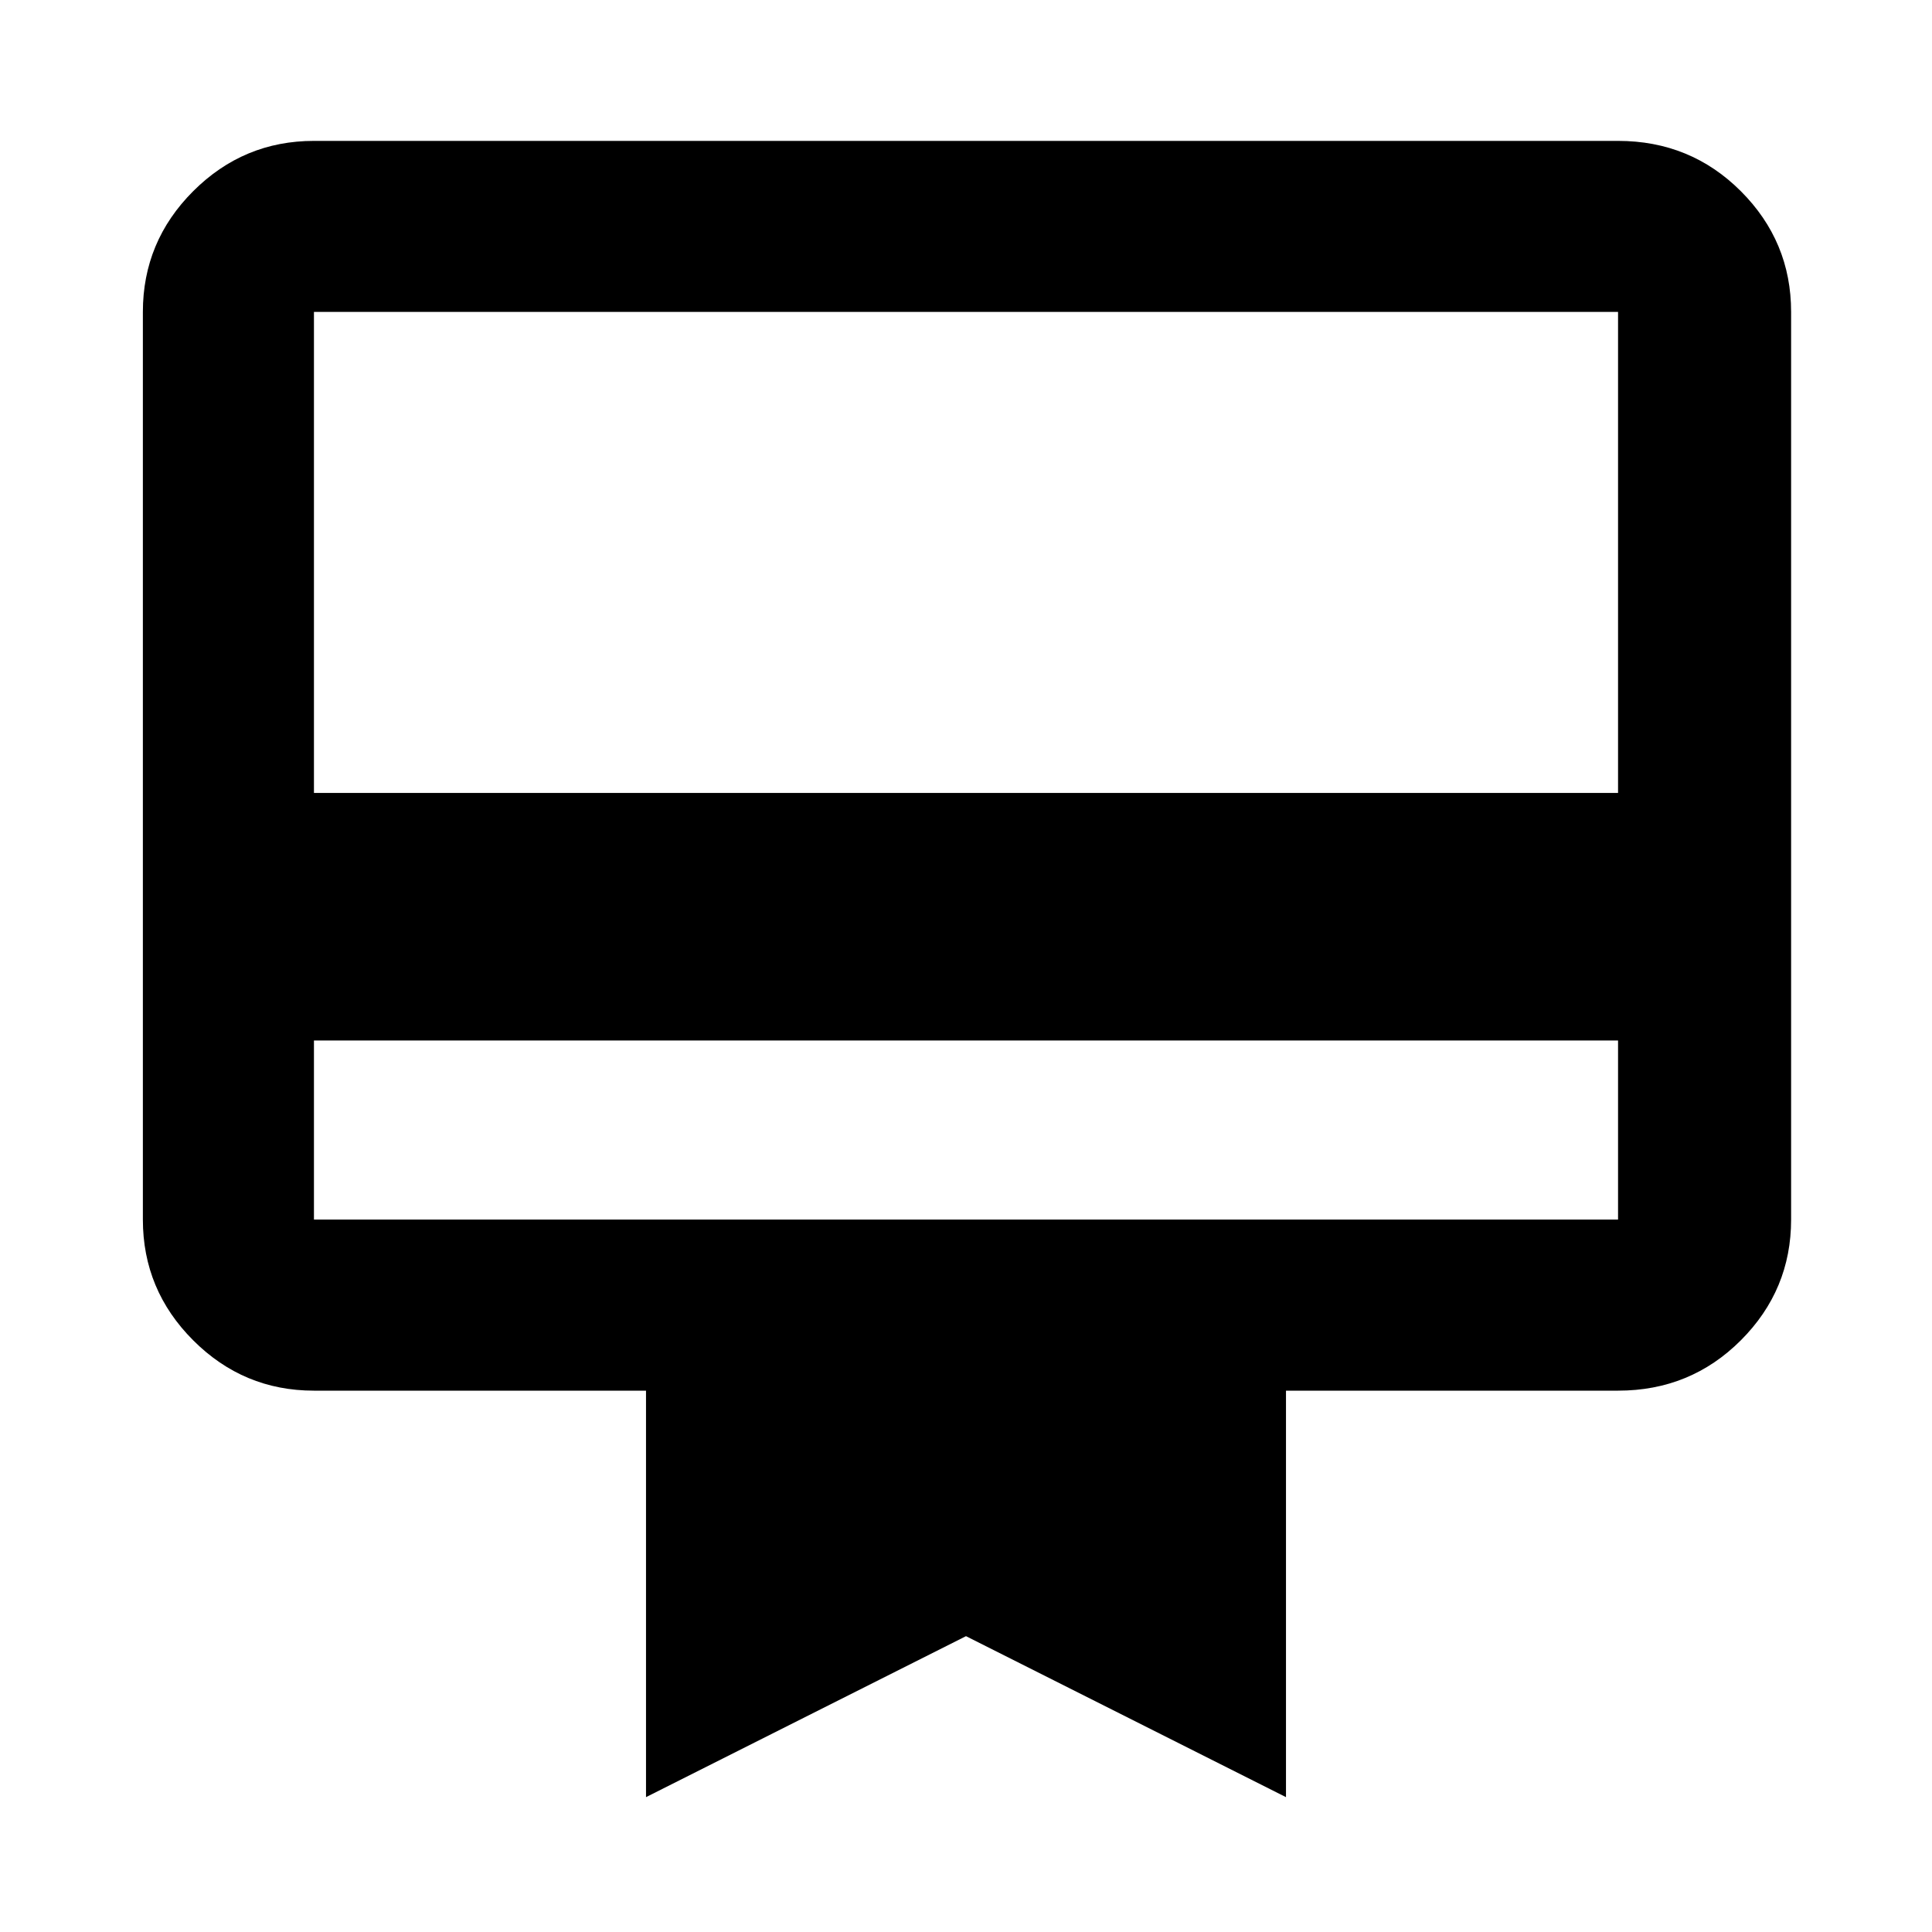 <svg xmlns="http://www.w3.org/2000/svg" height="40" width="40"><path d="M6.5 21.542v3.708h27v-3.708Zm0-18.625h27q1.5 0 2.542 1.041 1.041 1.042 1.041 2.5V25.25q0 1.458-1.041 2.5Q35 28.792 33.5 28.792h-6.875v8.416L20 33.875l-6.625 3.333v-8.416H6.5q-1.458 0-2.5-1.042t-1.042-2.5V6.458Q2.958 5 4 3.958q1.042-1.041 2.5-1.041Zm0 13.5h27V6.458h-27Zm0 8.833V6.458 25.25Z"/></svg>